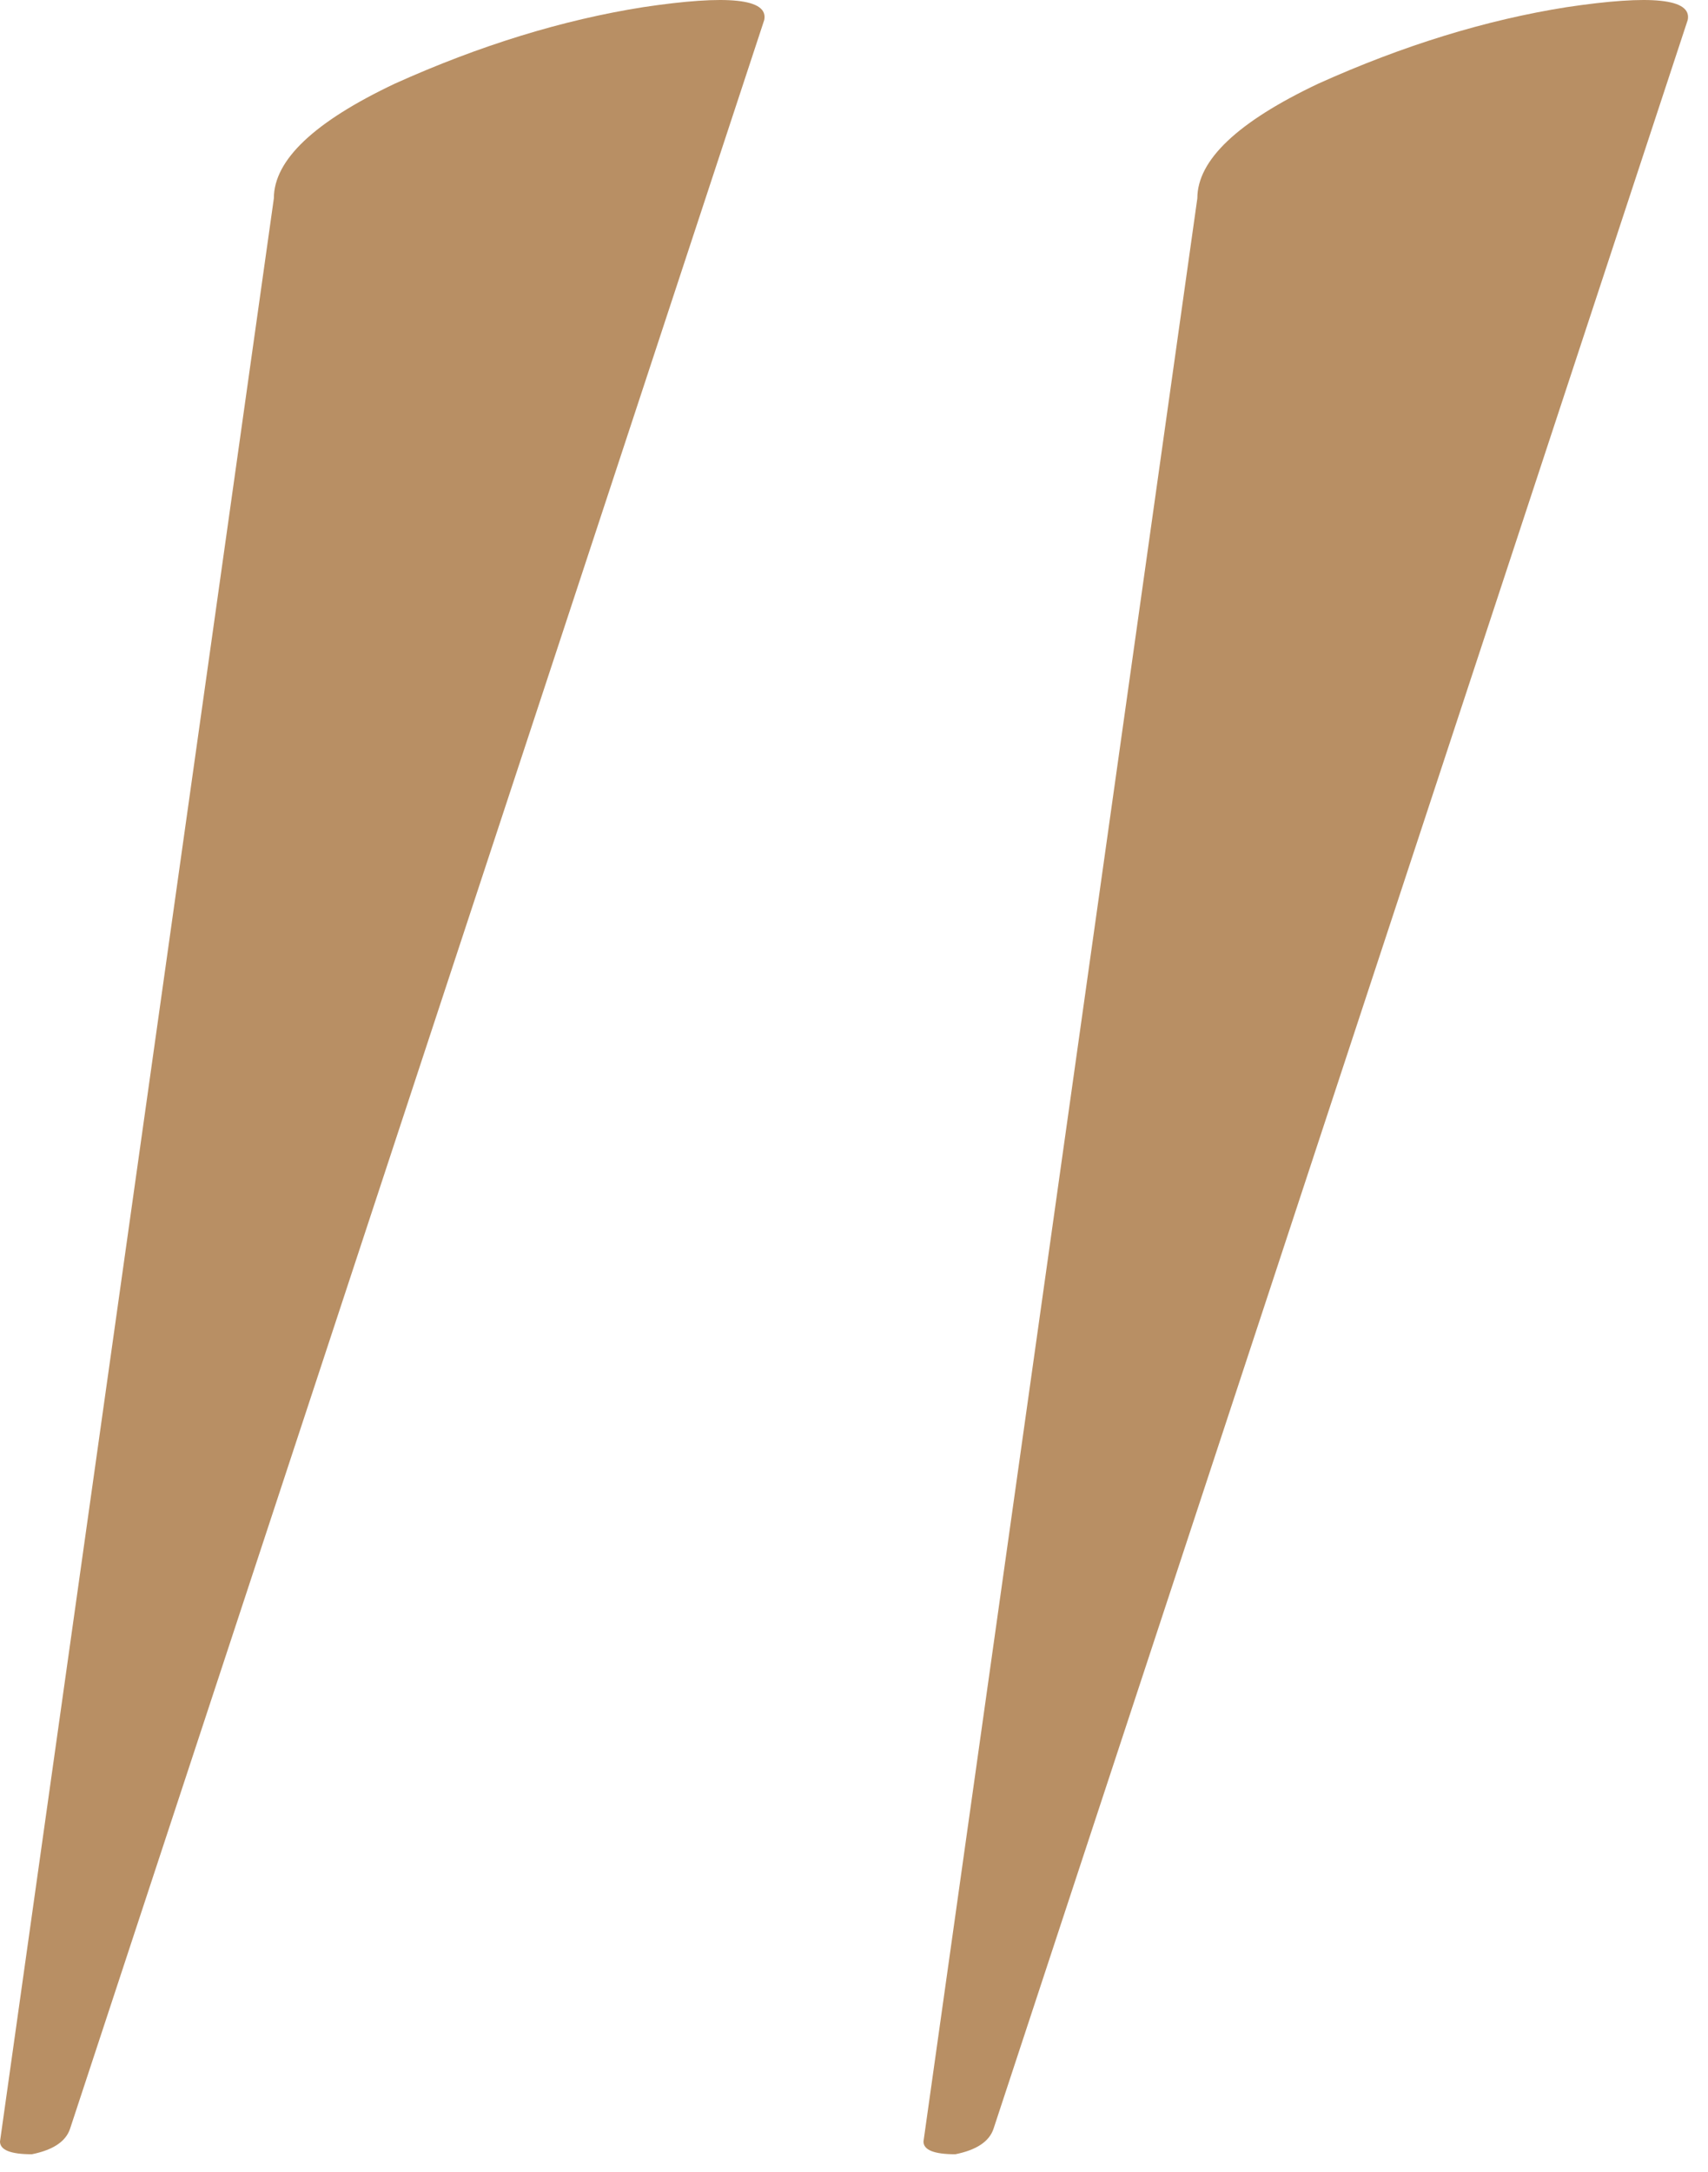 <svg width="59" height="75" viewBox="0 0 59 75" fill="none" xmlns="http://www.w3.org/2000/svg">
<path d="M9.46 6.848C9.46 5.527 10.853 4.207 13.64 2.888C16.573 1.567 19.433 0.687 22.22 0.247C25.153 -0.192 26.547 -0.046 26.4 0.688L2.42 73.507C2.273 73.948 1.833 74.241 1.1 74.388C0.367 74.388 0 74.241 0 73.948L9.46 6.848ZM41.36 6.848C41.36 5.527 42.753 4.207 45.54 2.888C48.473 1.567 51.333 0.687 54.12 0.247C57.053 -0.192 58.447 -0.046 58.3 0.688L34.32 73.507C34.173 73.948 33.733 74.241 33 74.388C32.267 74.388 31.9 74.241 31.9 73.948L41.36 6.848Z" fill="#B88F64"/>
</svg>
